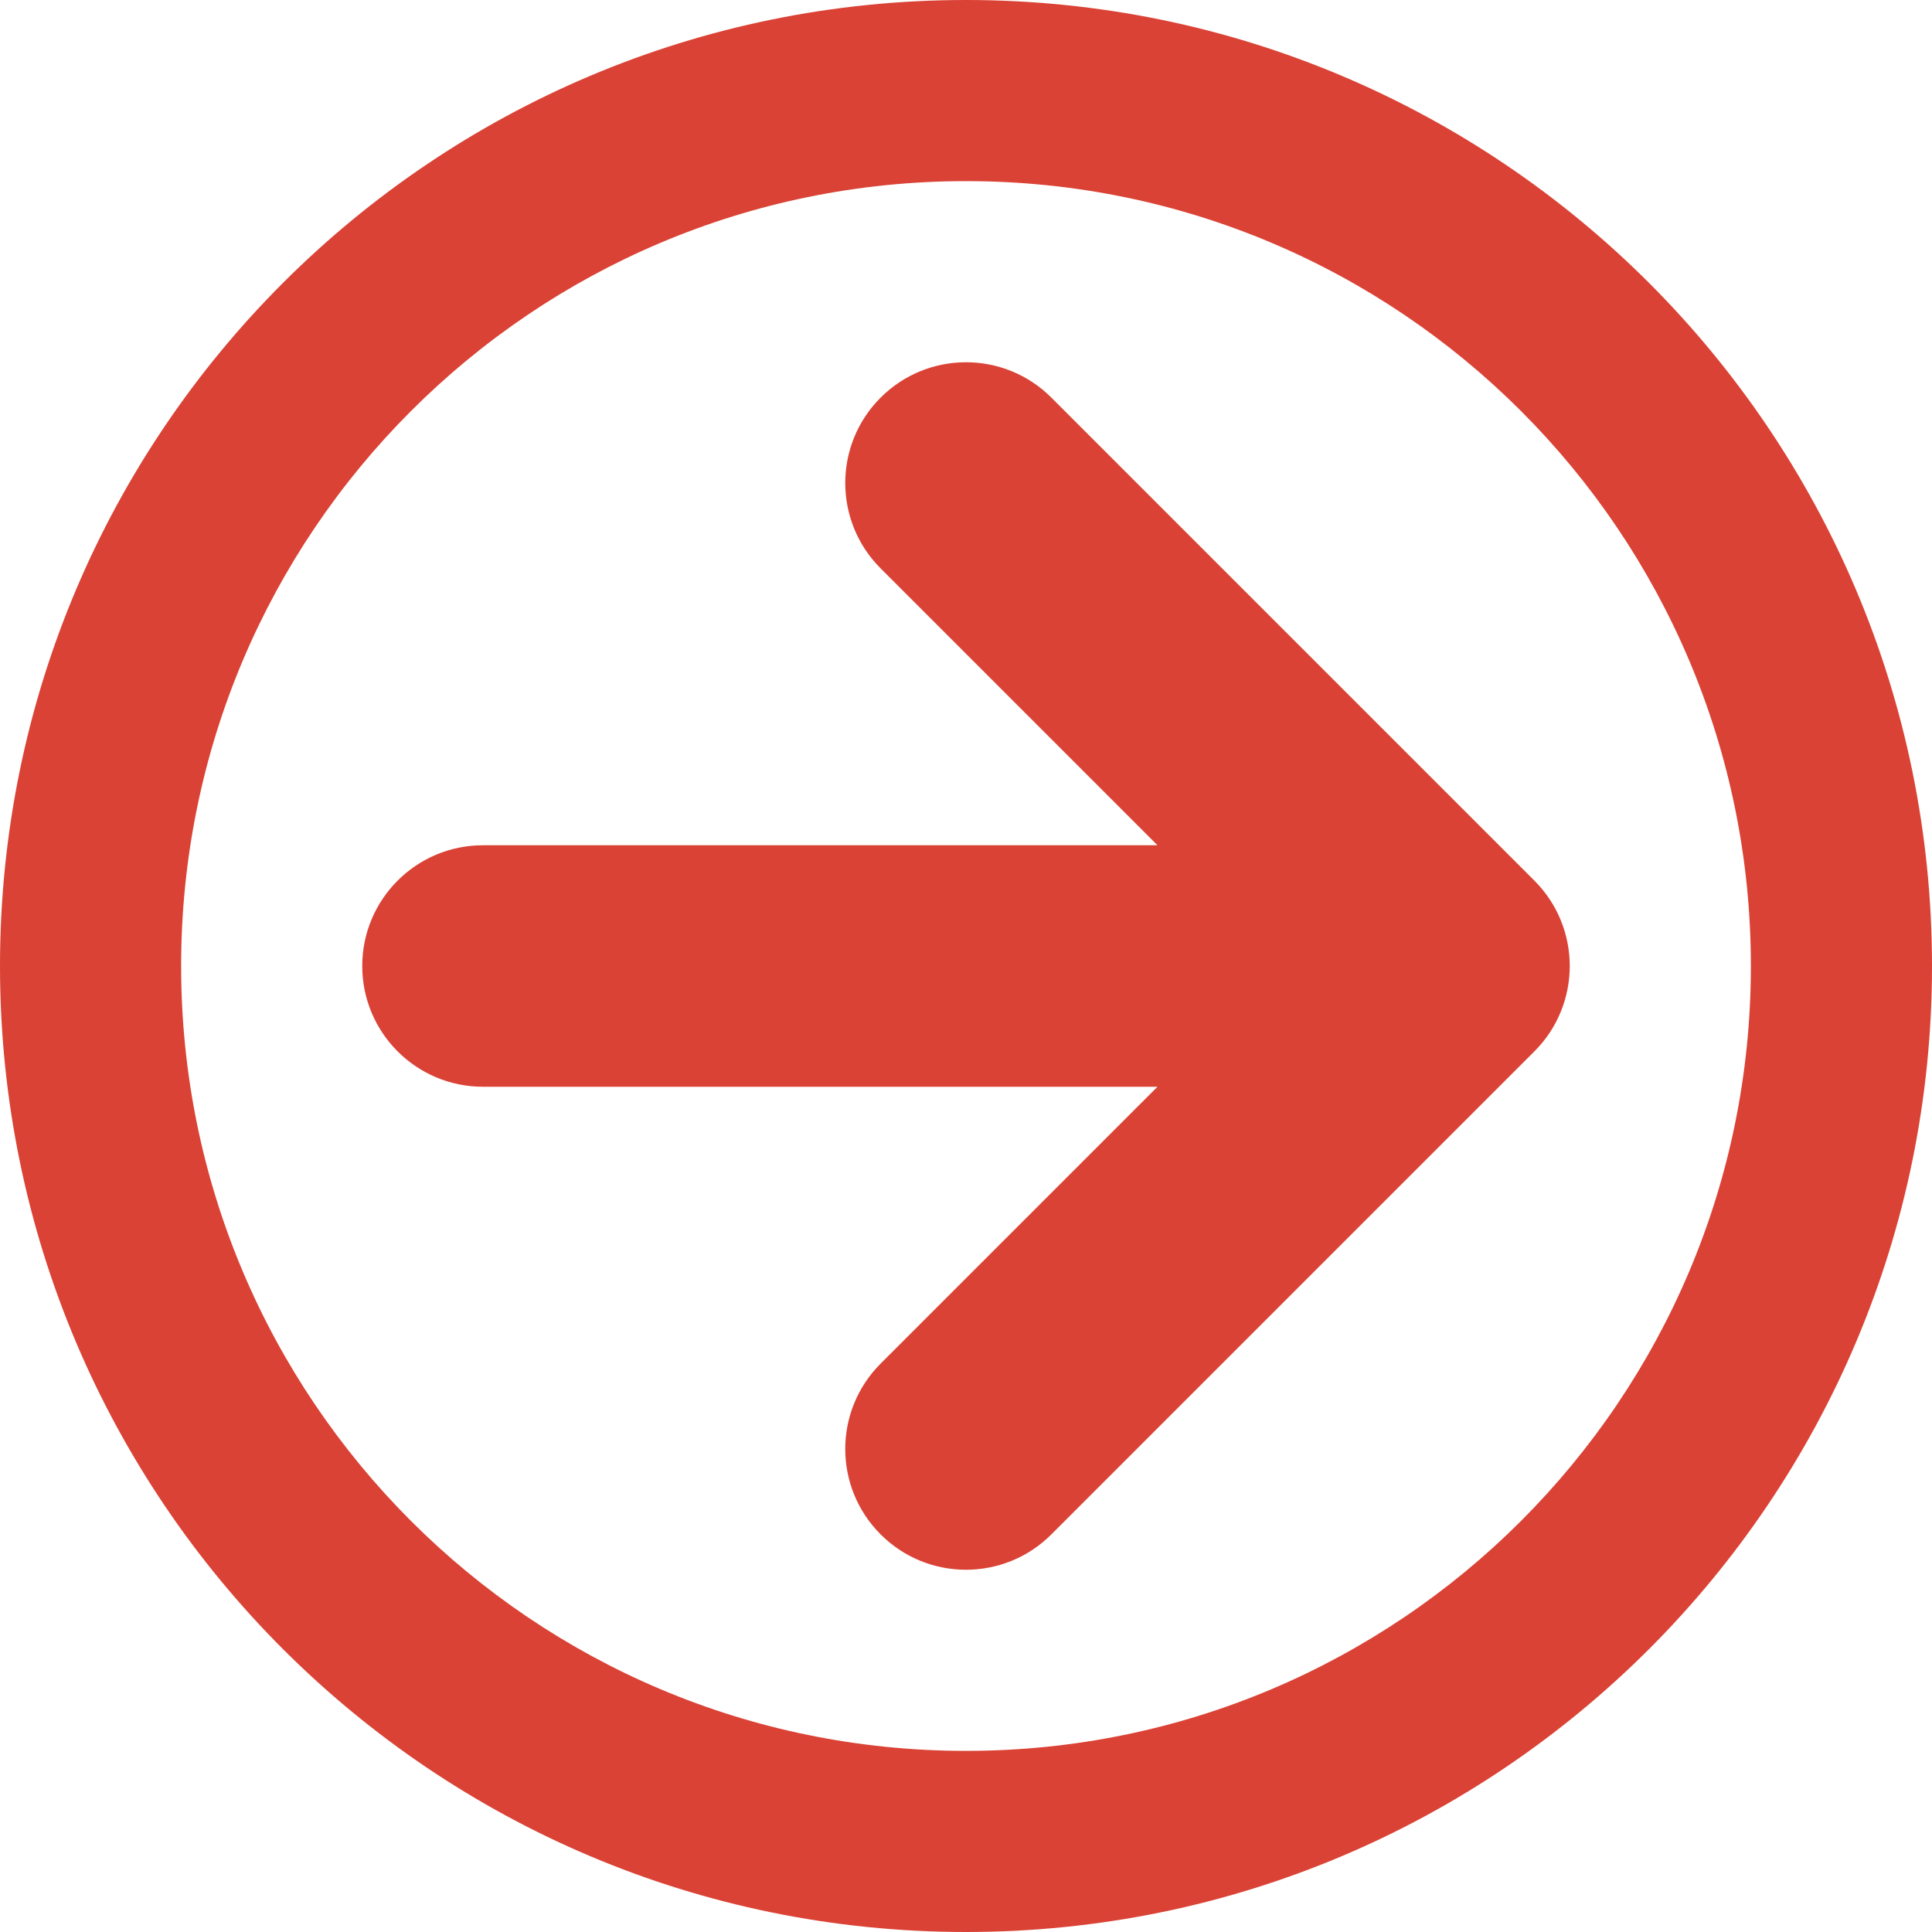 <?xml version="1.0"?>
<svg xmlns="http://www.w3.org/2000/svg" xmlns:xlink="http://www.w3.org/1999/xlink" version="1.1" id="Capa_1" x="0px" y="0px" width="512px" height="512px" viewBox="0 0 533.333 533.333" style="enable-background:new 0 0 533.333 533.333;" xml:space="preserve" class=""><g><g>
	<path d="M266.667,0C119.391,0,0,119.391,0,266.667c0,147.275,119.391,266.666,266.667,266.666   c147.275,0,266.667-119.391,266.667-266.666C533.333,119.391,413.942,0,266.667,0z M266.667,483.333   C147.005,483.333,50,386.328,50,266.667C50,147.005,147.005,50,266.667,50c119.661,0,216.667,97.005,216.667,216.667   C483.333,386.328,386.328,483.333,266.667,483.333z M423.571,243.097L290.236,109.764c-13.017-13.018-34.121-13.018-47.139,0   c-13.018,13.018-13.018,34.123,0,47.141l76.429,76.429H133.333c-18.409,0-33.333,14.924-33.333,33.333   C100,285.076,114.924,300,133.333,300h186.193l-76.43,76.43c-13.018,13.018-13.018,34.123,0,47.141   c6.509,6.509,15.041,9.763,23.571,9.763s17.062-3.254,23.569-9.763l133.335-133.333   C436.587,277.22,436.587,256.114,423.571,243.097z" data-original="#000000" class="active-path" data-old_color="#E99926" fill="#DA4235"/>
</g></g> </svg>
